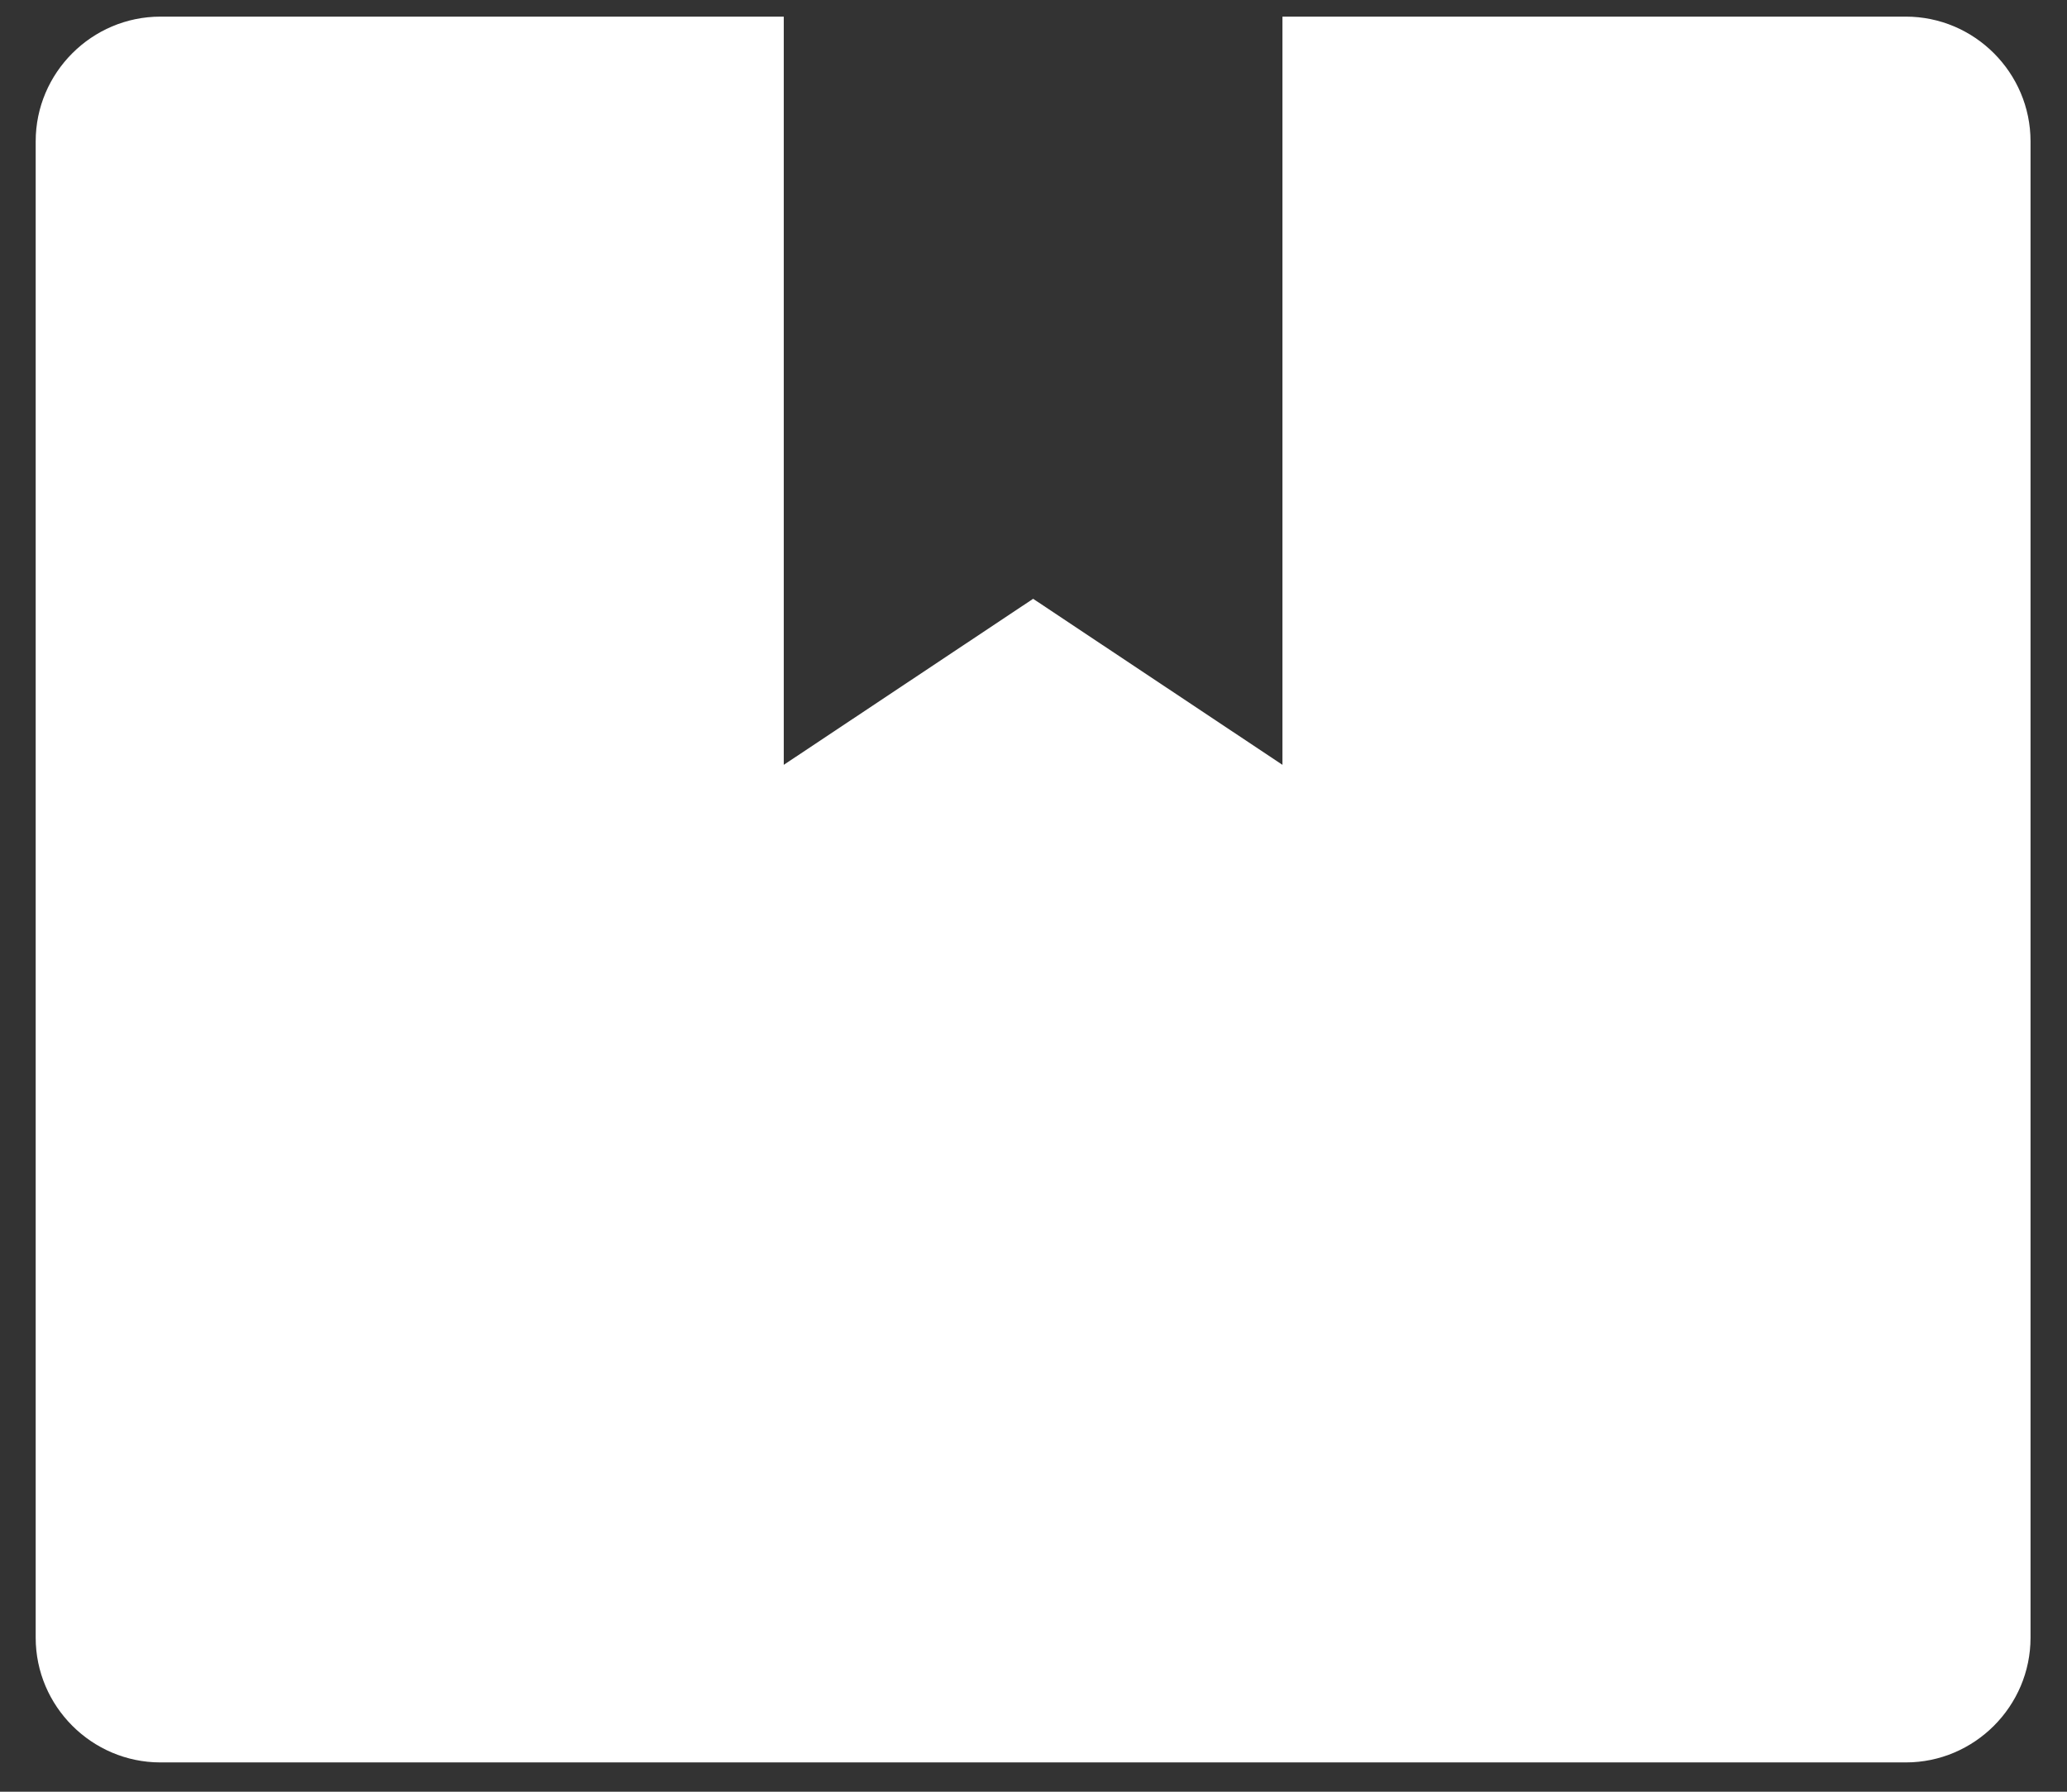 <svg width="45" height="39" viewBox="0 0 45 39" fill="none" xmlns="http://www.w3.org/2000/svg">
<rect x="0" y="0" width="45" height="39" fill="#333333" stroke="none"/>
<path d="M3.492 38.362H41.492C42.985 38.362 44.206 37.14 44.206 35.648V3.076C44.206 1.583 42.985 0.362 41.492 0.362H27.92V16.648L22.492 13.034L17.063 16.648V0.362H3.492C1.999 0.362 0.777 1.583 0.777 3.076V35.648C0.777 37.14 1.999 38.362 3.492 38.362Z" fill="white"/>
</svg>

